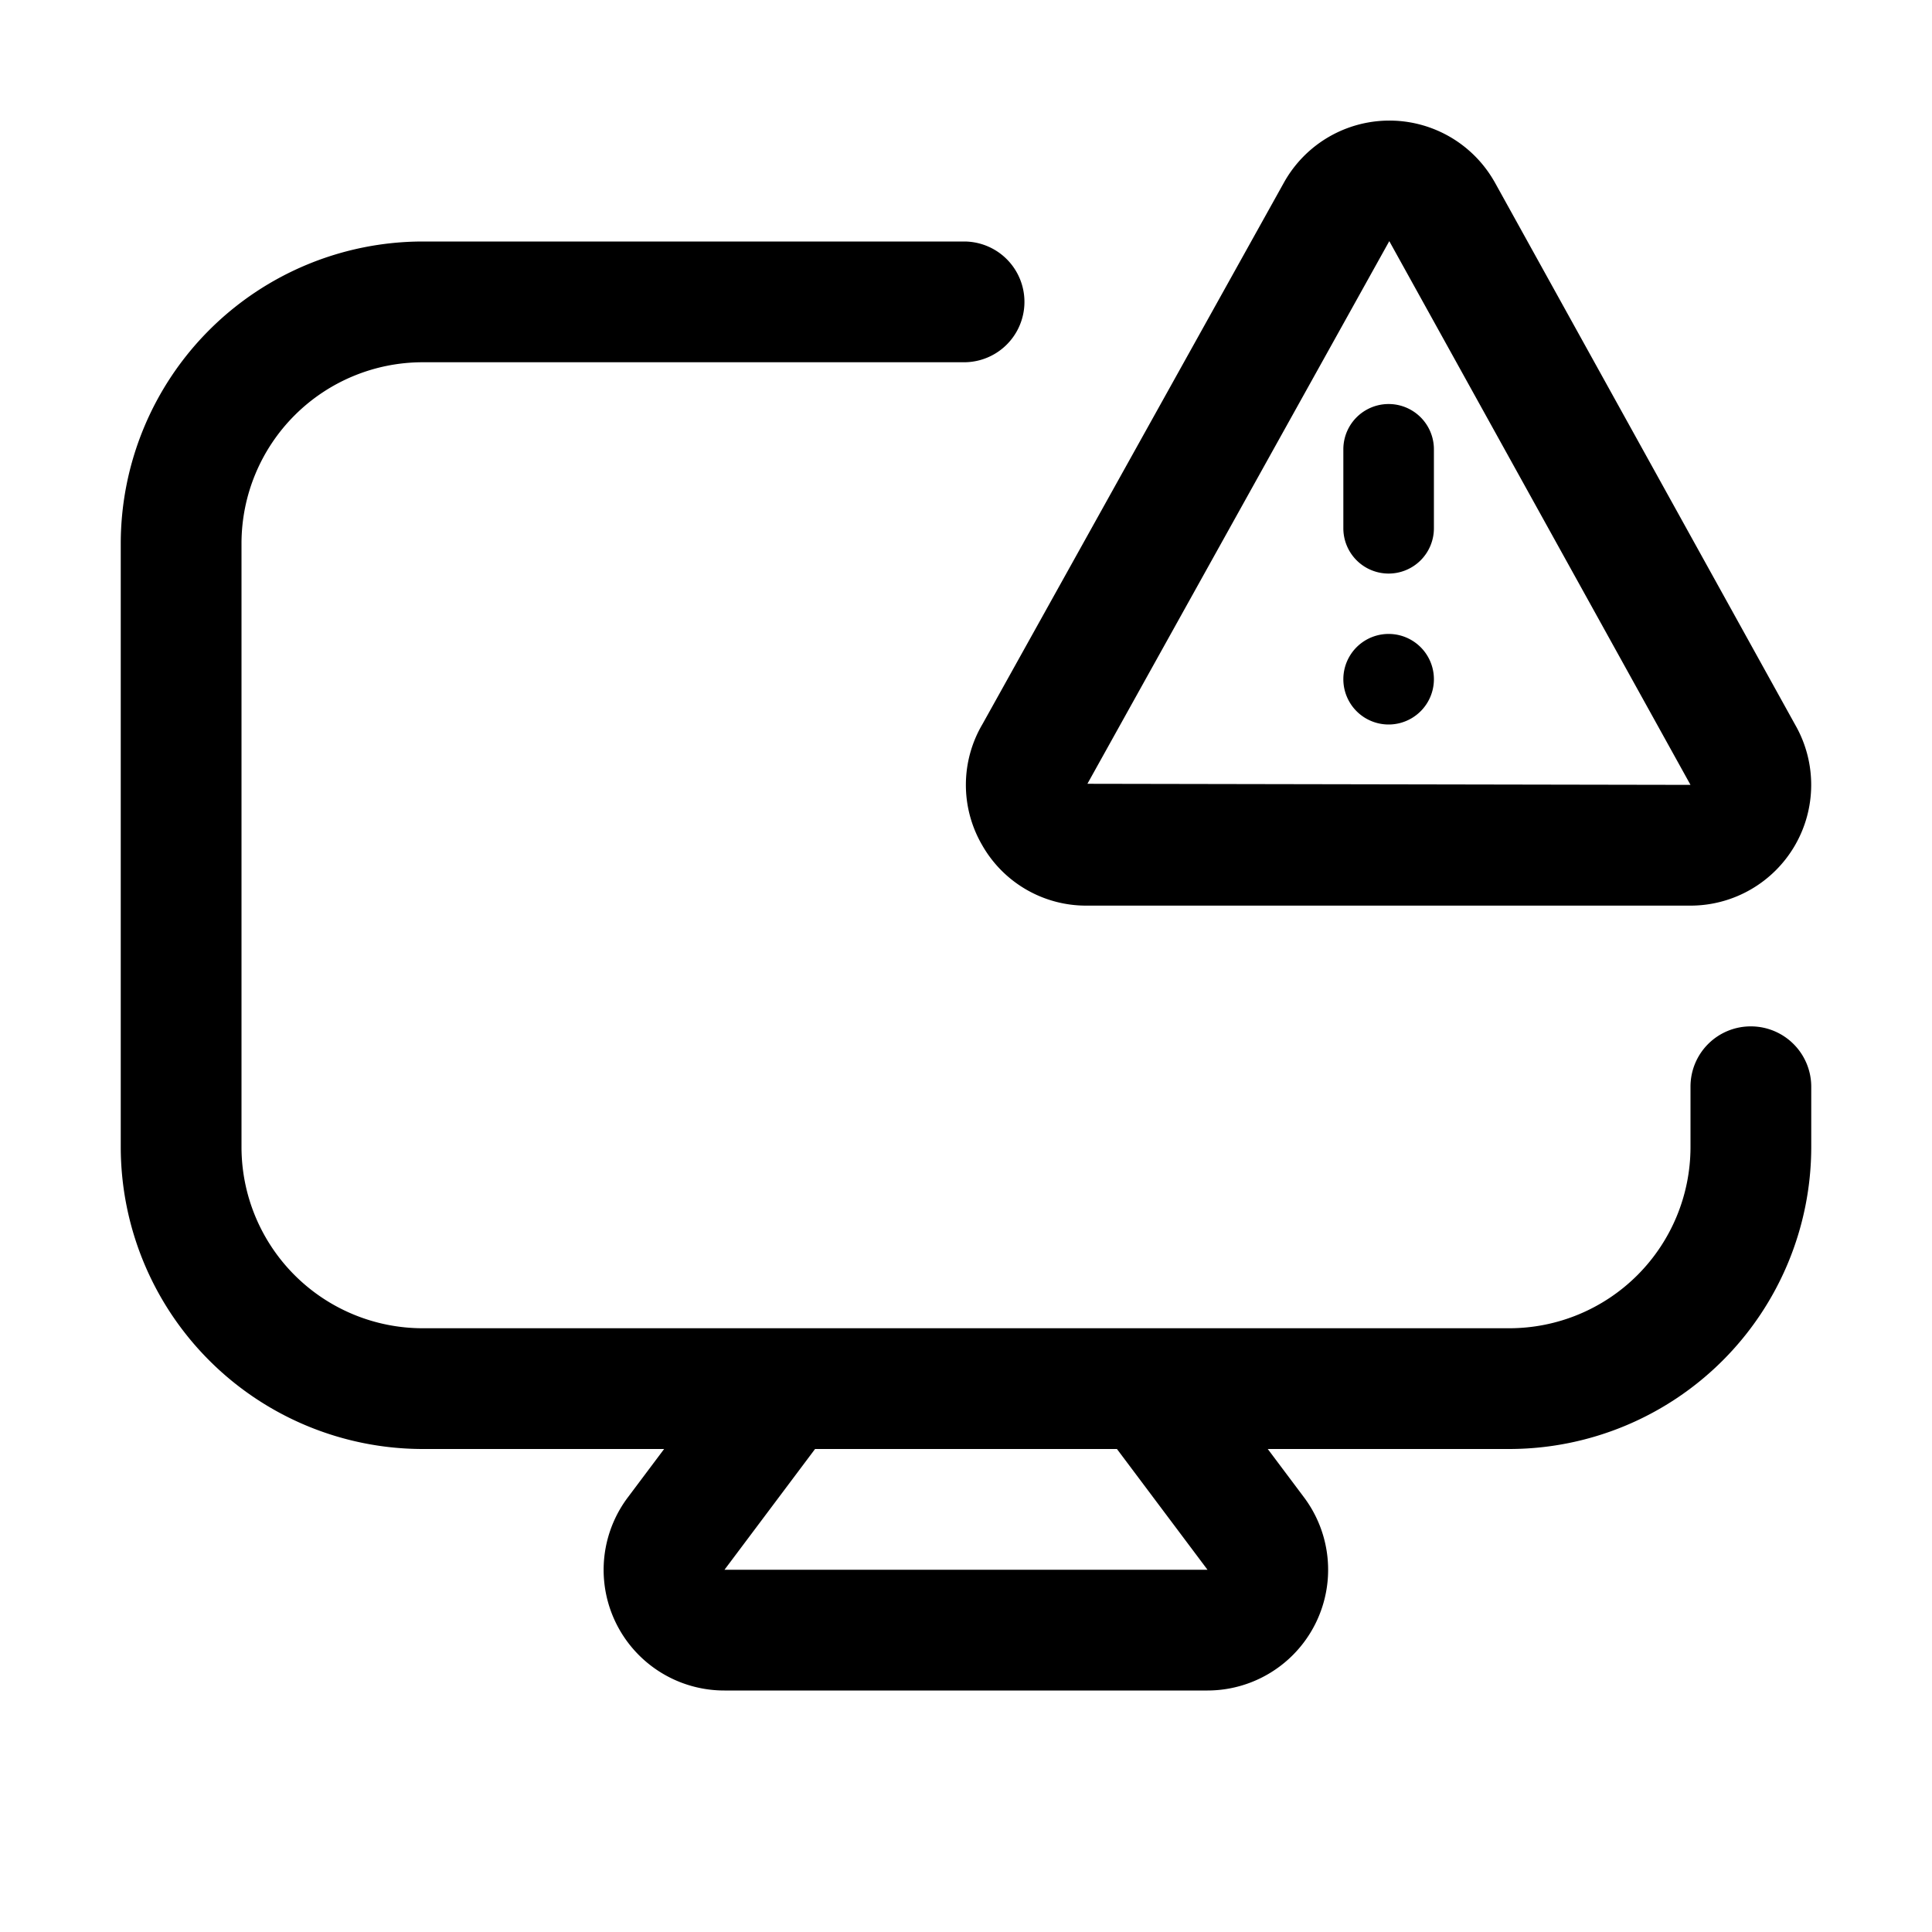 <svg xmlns="http://www.w3.org/2000/svg" width="32" height="32" viewBox="0 0 32 32"><path d="M29 17a.997.997 0 0 0-1 1v1a3.003 3.003 0 0 1-3 3H7a3.003 3.003 0 0 1-3-3V9a3.003 3.003 0 0 1 3-3h8.968a1 1 0 1 0 0-2H7a5.006 5.006 0 0 0-5 5v10a5.006 5.006 0 0 0 5 5H11l-.6.8A1.998 1.998 0 0 0 12 28h8a2 2 0 0 0 1.598-3.2l-.6-.8H25a5.006 5.006 0 0 0 5-5v-1a1 1 0 0 0-1-1m-17 9 1.5-2h5l1.5 2zM23 9.5a.75.75 0 0 0 .75-.75V7.442a.75.75 0 0 0-1.5 0V8.75a.75.75 0 0 0 .75.75M23 12a.75.75 0 1 0 0-1.5.75.75 0 0 0 0 1.5M16.266 13.995A1.98 1.98 0 0 0 18.001 15H28a2 2 0 0 0 1.738-2.988L24.753 3.01l-.012-.02a2 2 0 0 0-3.466.018l-5.001 8.984a1.98 1.98 0 0 0-.008 2.003m6.745-10.001L28 13l-9.989-.018z"/></svg>